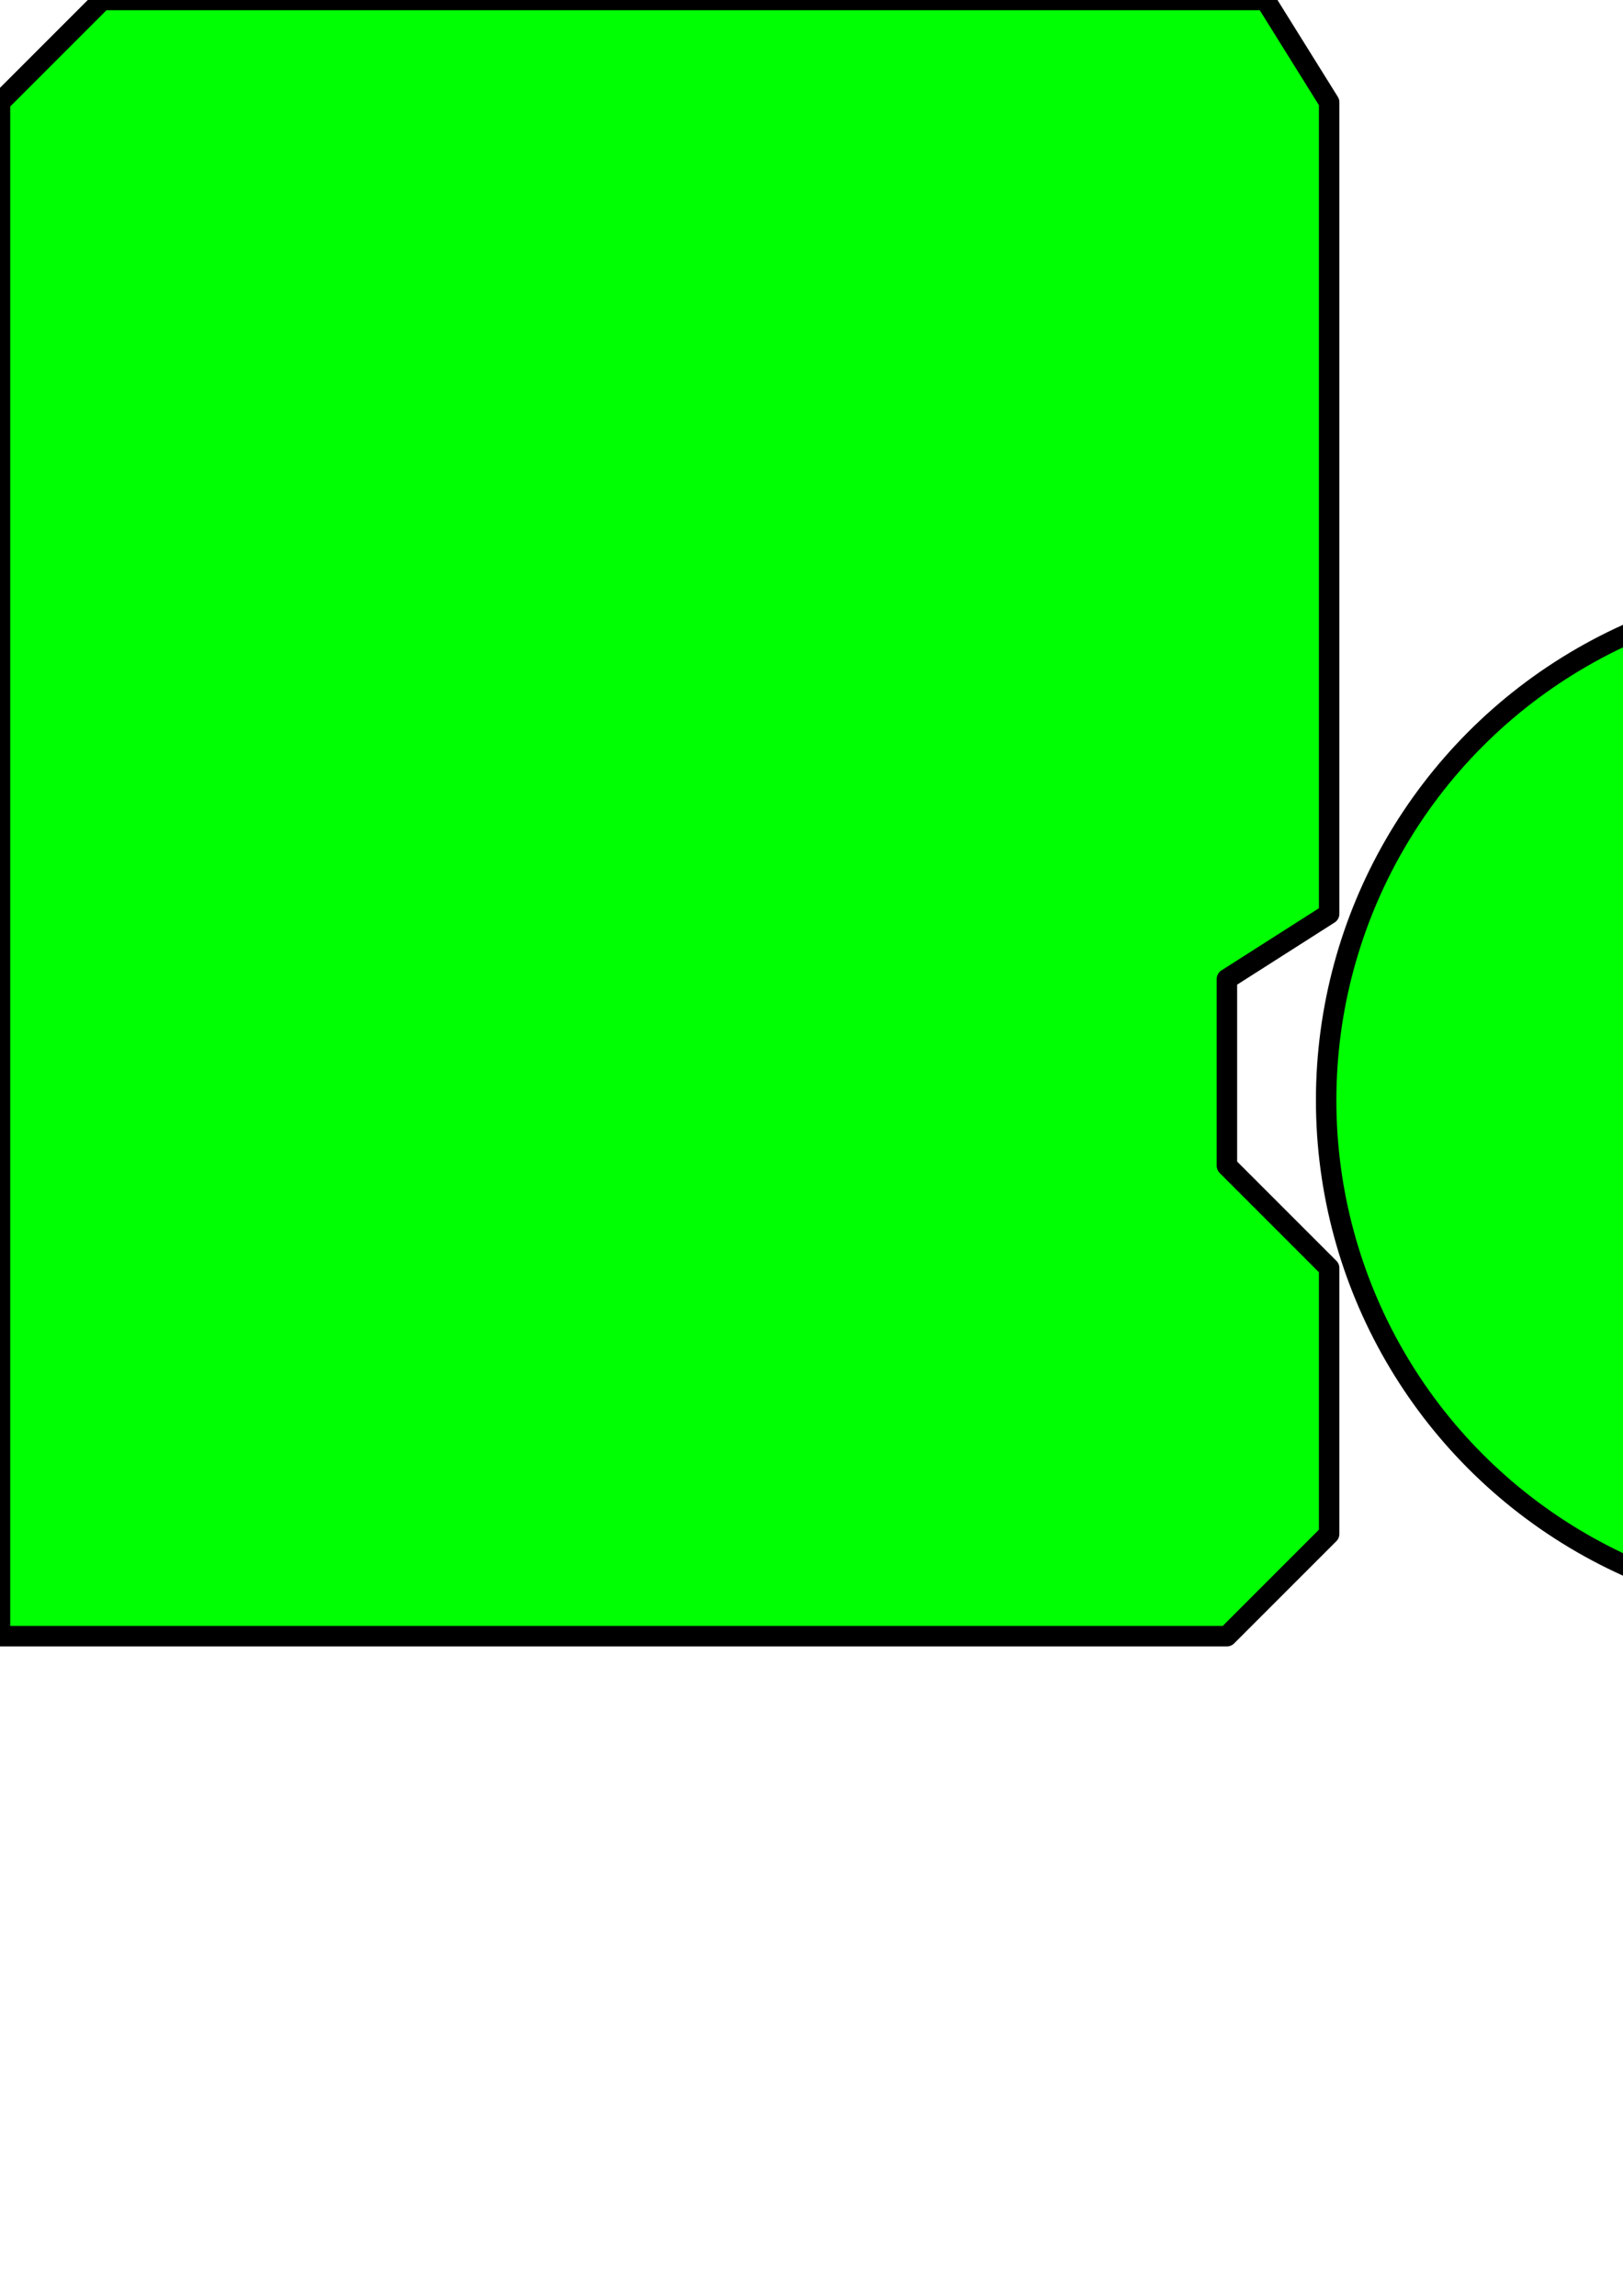 <?xml version="1.0" encoding="UTF-8" standalone="no"?>
<!-- Created with Inkscape (http://www.inkscape.org/) -->

<svg
   width="793.701"
   height="1122.52"
   viewBox="0 0 210 297"
   version="1.1"
   id="svg5"
   inkscape:version="1.2.2 (b0a8486541, 2022-12-01)"
   sodipodi:docname="camera.svg"
   xmlns:inkscape="http://www.inkscape.org/namespaces/inkscape"
   xmlns:sodipodi="http://sodipodi.sourceforge.net/DTD/sodipodi-0.dtd"
   xmlns="http://www.w3.org/2000/svg"
   xmlns:svg="http://www.w3.org/2000/svg">
  <sodipodi:namedview
     id="namedview7"
     pagecolor="#505050"
     bordercolor="#eeeeee"
     borderopacity="1"
     inkscape:showpageshadow="0"
     inkscape:pageopacity="0"
     inkscape:pagecheckerboard="0"
     inkscape:deskcolor="#505050"
     inkscape:document-units="px"
     showgrid="false"
     inkscape:zoom="0.48435386"
     inkscape:cx="-10.323031"
     inkscape:cy="67.099703"
     inkscape:window-width="1366"
     inkscape:window-height="708"
     inkscape:window-x="0"
     inkscape:window-y="0"
     inkscape:window-maximized="1"
     inkscape:current-layer="layer1" />
  <defs
     id="defs2" />
  <g
     inkscape:label="Layer 1"
     inkscape:groupmode="layer"
     id="layer1">
    <path
       style="display:none;fill:#000002;fill-opacity:1;stroke:none;stroke-width:2.646;stroke-linejoin:round;stroke-dasharray:none;stroke-opacity:1"
       d="M 159.723,137.887 V 27.775 l -5.305,11.494 v 98.617 z"
       id="path931"
       sodipodi:nodetypes="ccccc" />
    <circle
       style="fill:#00ff02;fill-opacity:1;stroke-width:0.288;stroke-linejoin:round"
       id="path254"
       cx="237.736"
       cy="142.335"
       r="66.146" />
    <circle
       style="fill:none;stroke:#000000;stroke-width:2.646;stroke-linejoin:round;stroke-dasharray:none;stroke-opacity:1"
       id="circle315"
       cx="237.736"
       cy="142.335"
       r="66.146" />
    <path
       style="display:inline;fill:#00ff02;fill-opacity:1;stroke:none;stroke-width:2.646;stroke-linejoin:round;stroke-dasharray:none;stroke-opacity:1"
       d="M 171.979,118.221 158.75,126.655 v 24.158 l 13.229,13.229 V 198.438 L 158.75,211.667 H 0 V 13.229 L 13.229,0 H 163.733 l 8.246,13.229 z"
       id="path1246"
       sodipodi:nodetypes="cccccccccccc" />
    <path
       style="display:inline;fill:none;fill-opacity:1;stroke:#000000;stroke-width:2.646;stroke-linejoin:round;stroke-dasharray:none;stroke-opacity:1"
       d="M 171.979,118.221 158.75,126.655 v 24.158 l 13.229,13.229 v 34.396 L 158.75,211.667 H 0 V 13.229 L 13.229,0 H 163.733 l 8.246,13.229 z"
       id="path1256"
       sodipodi:nodetypes="cccccccccccc"
       inkscape:label="border" />
    <path
       style="fill:none;fill-opacity:1;stroke:#000000;stroke-width:2.646;stroke-linejoin:round;stroke-dasharray:none;stroke-opacity:1"
       d="m -88.622,-114.444 34.783,-0.125 L 0,-26.458 -26.458,0 h -79.375 l -26.458,-26.458 z"
       id="path1321"
       sodipodi:nodetypes="ccccccc" />
  </g>
</svg>
